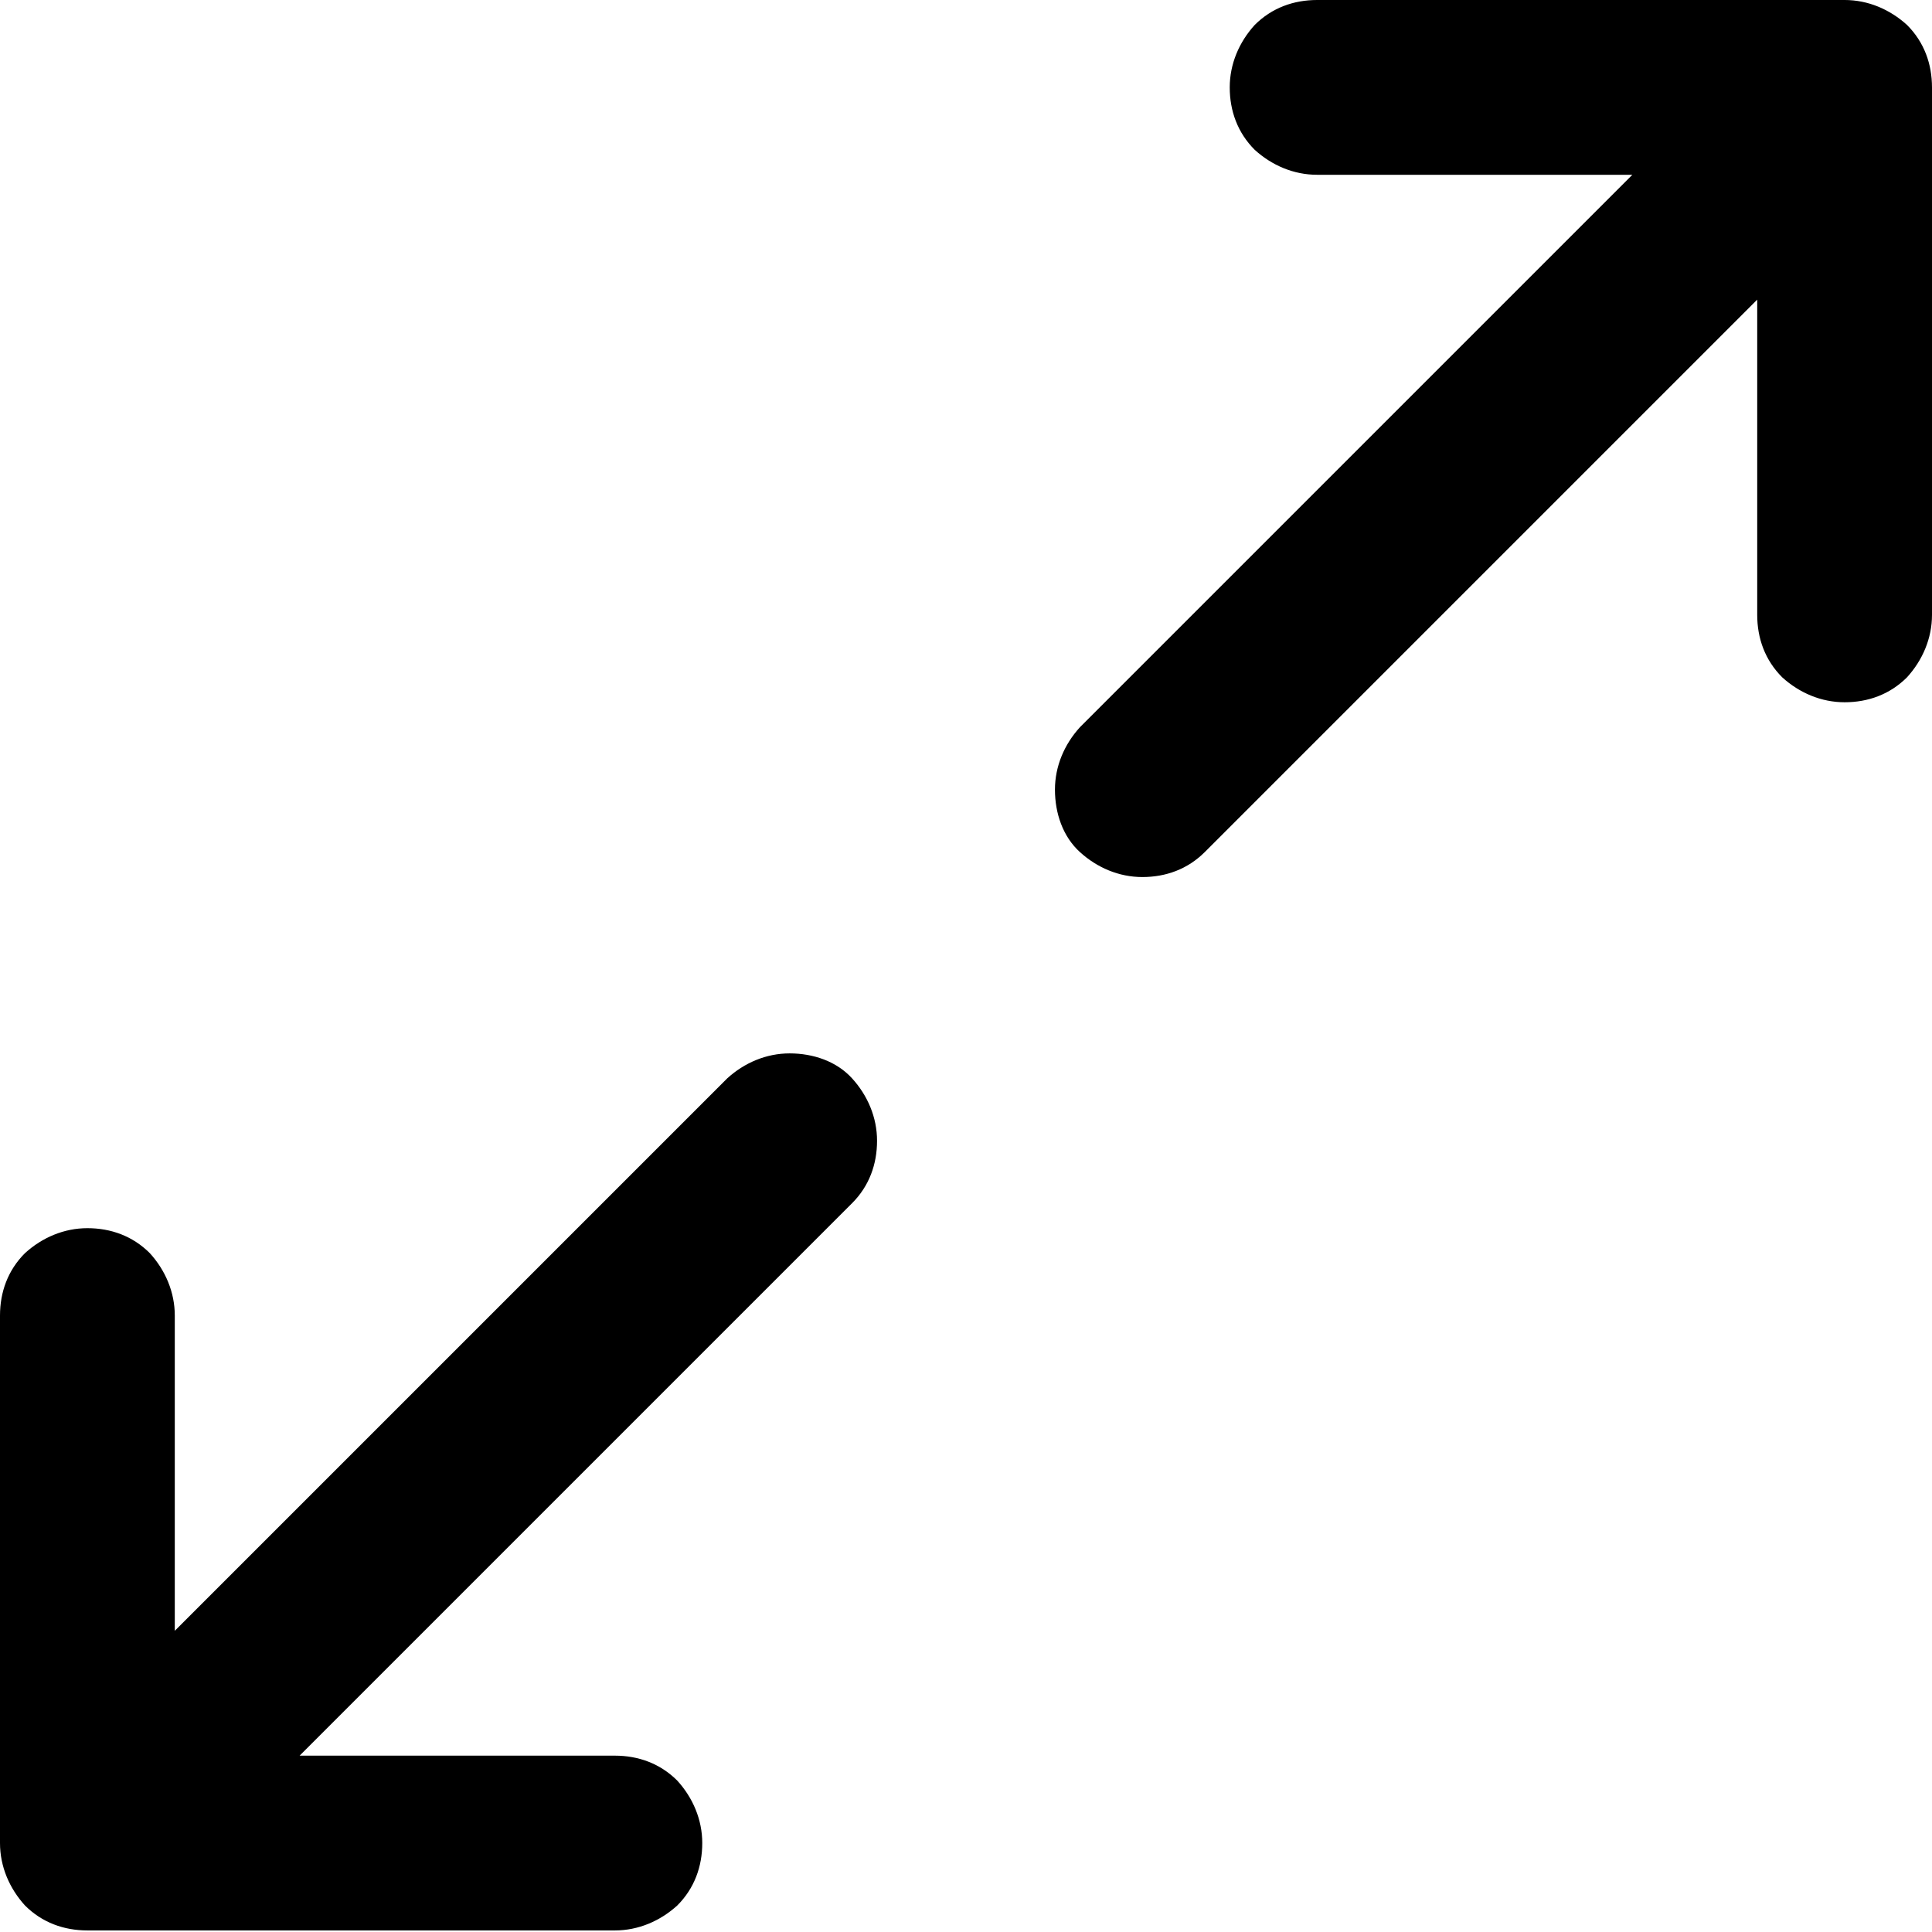 <svg xmlns="http://www.w3.org/2000/svg" viewBox="0 0 12.38 12.38">
  <path d="M12.38,.56V3.94c0,.15-.06,.29-.16,.4-.11,.11-.25,.16-.4,.16s-.29-.06-.4-.16c-.11-.11-.16-.25-.16-.4V1.92l-3.54,3.54c-.11,.11-.25,.16-.4,.16s-.29-.06-.4-.16-.16-.25-.16-.4,.06-.29,.16-.4l3.54-3.54h-2.02c-.15,0-.29-.06-.4-.16-.11-.11-.16-.25-.16-.4s.06-.29,.16-.4c.11-.11,.25-.16,.4-.16h3.38c.15,0,.29,.06,.4,.16,.11,.11,.16,.25,.16,.4ZM4.66,6.91l-3.54,3.54v-2.02c0-.15-.06-.29-.16-.4-.11-.11-.25-.16-.4-.16s-.29,.06-.4,.16c-.11,.11-.16,.25-.16,.4v3.38c0,.15,.06,.29,.16,.4,.11,.11,.25,.16,.4,.16H3.94c.15,0,.29-.06,.4-.16,.11-.11,.16-.25,.16-.4s-.06-.29-.16-.4c-.11-.11-.25-.16-.4-.16H1.92l3.54-3.54c.11-.11,.16-.25,.16-.4s-.06-.29-.16-.4-.25-.16-.4-.16-.29,.06-.4,.16Z" />
</svg>
